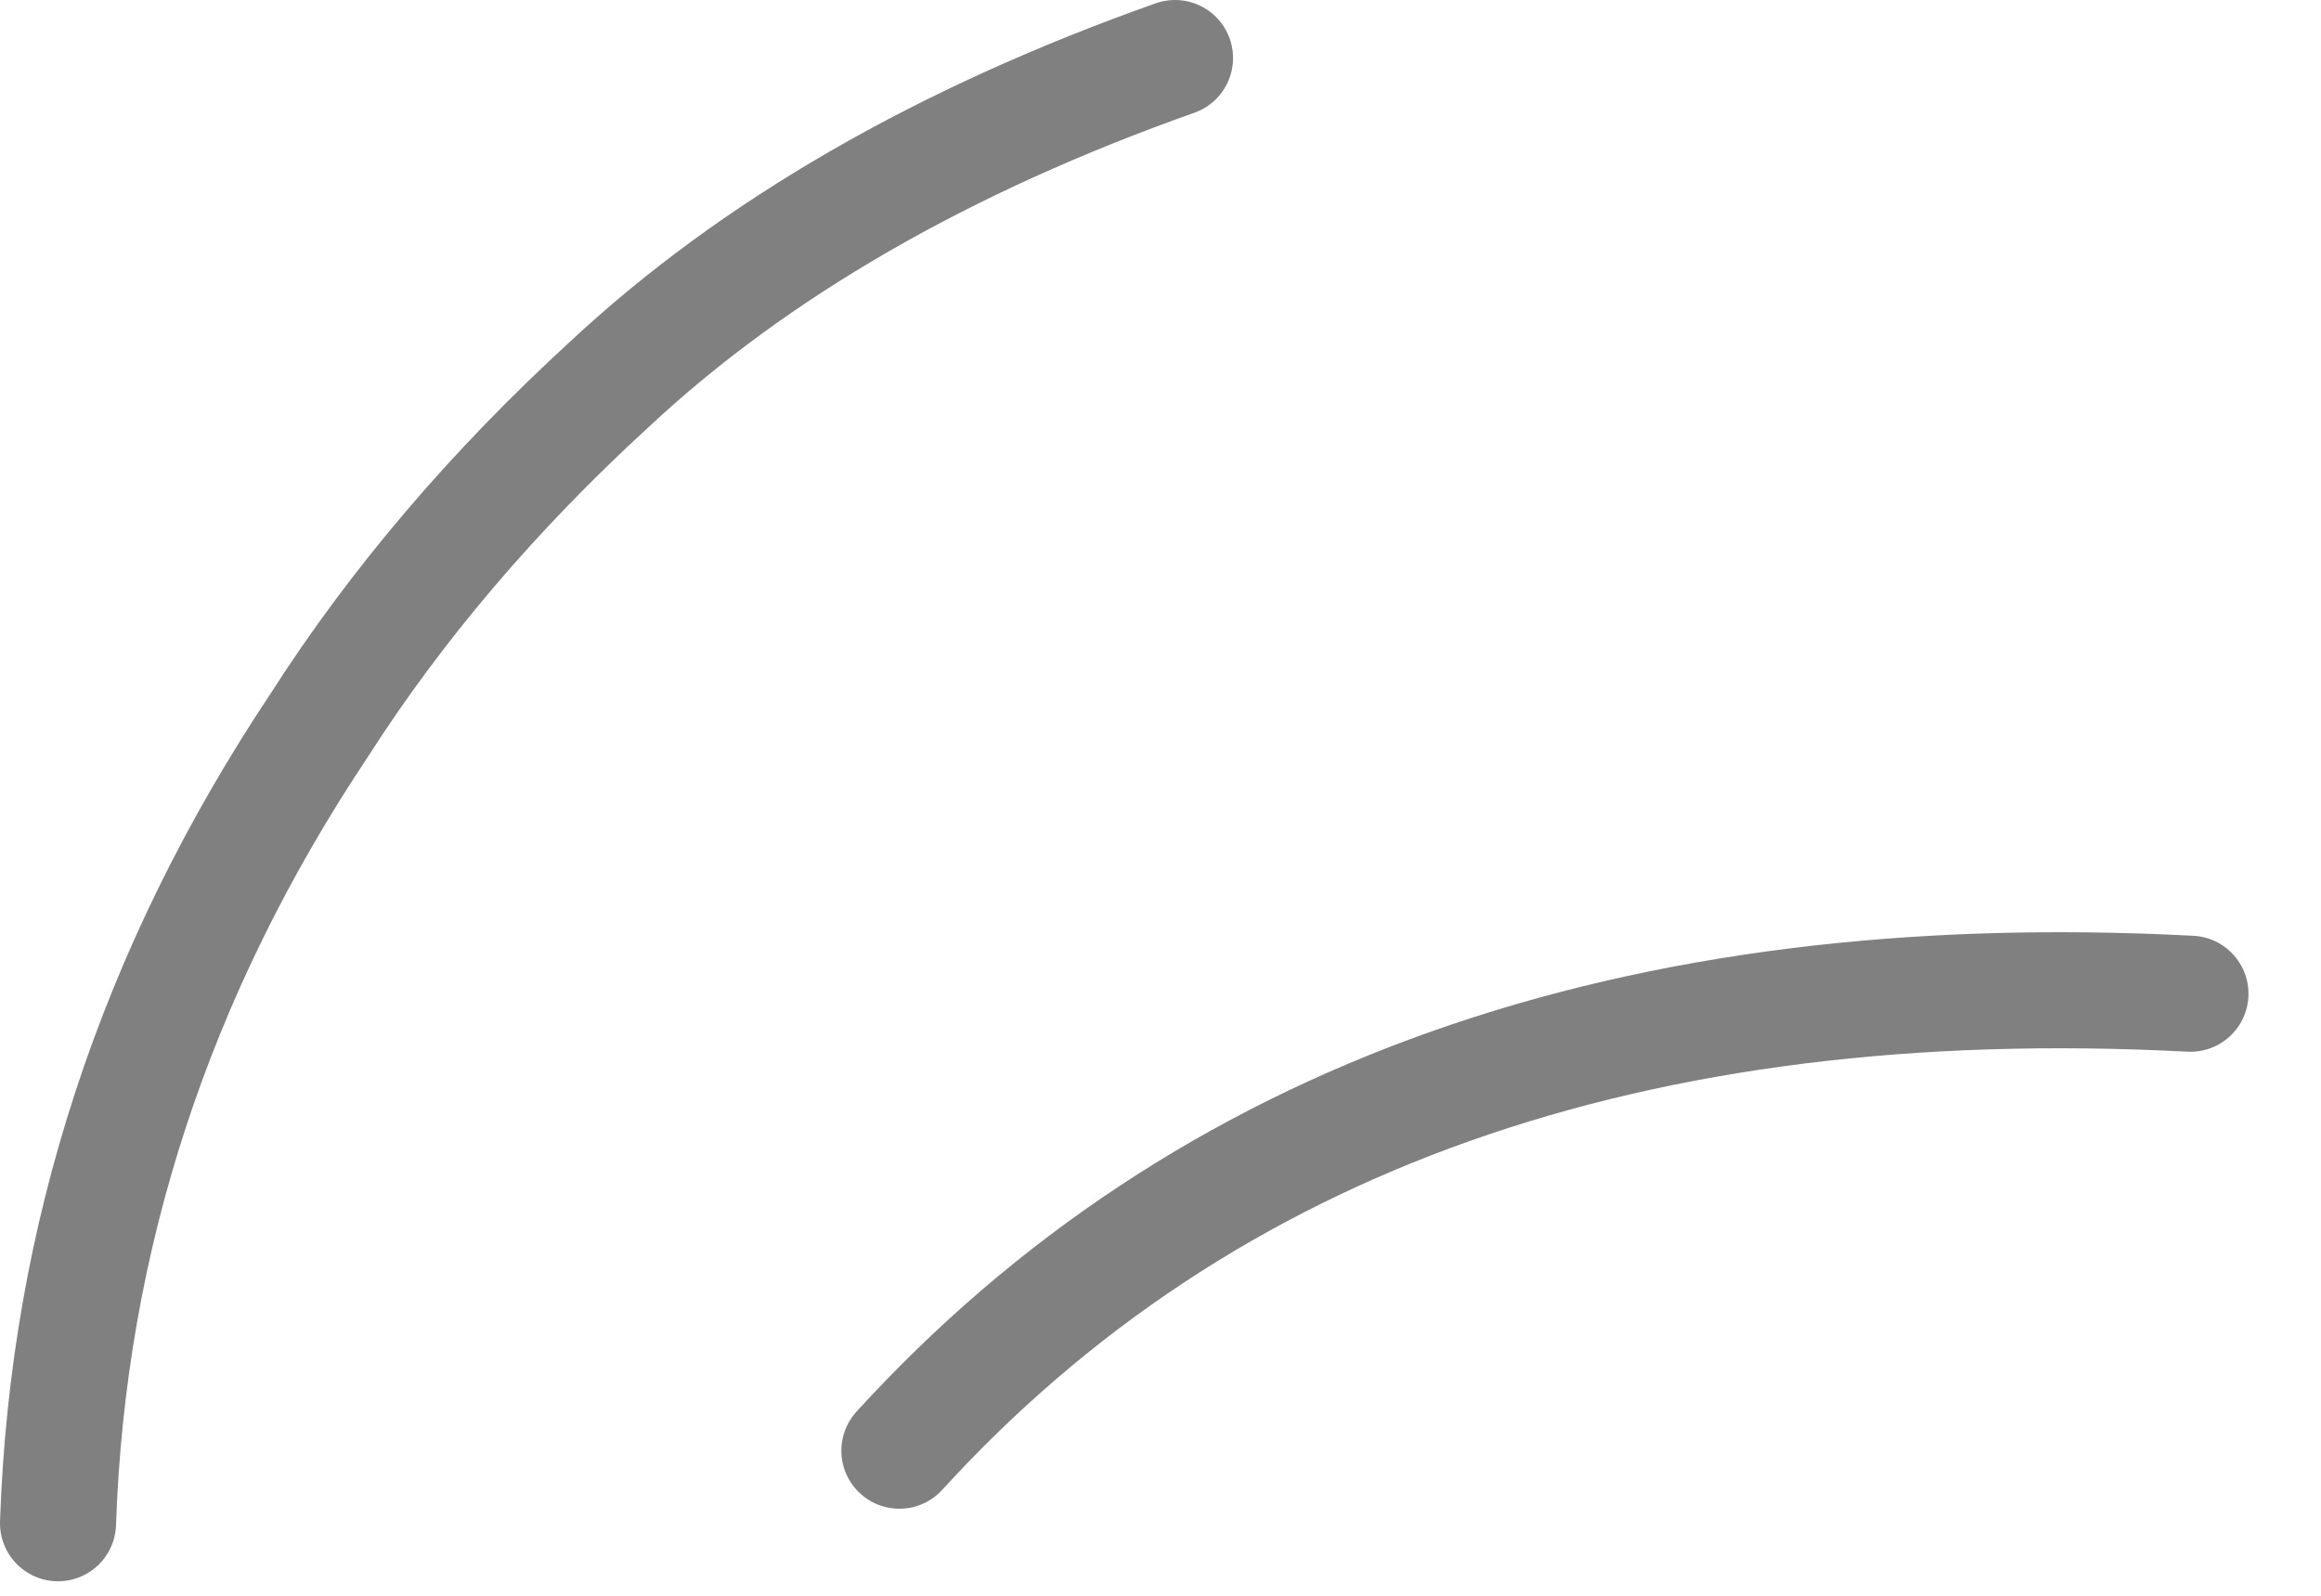 <?xml version="1.0" encoding="utf-8"?>
<svg version="1.1" id="Layer_1"
xmlns="http://www.w3.org/2000/svg"
xmlns:xlink="http://www.w3.org/1999/xlink"
width="16px" height="11px"
xml:space="preserve">
<g id="PathID_2382" transform="matrix(1, 0, 0, 1, 0.4, 0.4)">
<path style="fill:none;stroke-width:0.8;stroke-linecap:round;stroke-linejoin:round;stroke-miterlimit:3;stroke:#808080;stroke-opacity:1" d="M5.8 9.6Q8.95 6.15 14.7 6.45" />
<path style="fill:none;stroke-width:0.8;stroke-linecap:round;stroke-linejoin:round;stroke-miterlimit:3;stroke:#808080;stroke-opacity:1" d="M0 10.1Q0.1 7.15 1.8 4.6Q2.6 3.35 3.8 2.25Q5.3 0.85 7.7 0" />
</g>
</svg>
